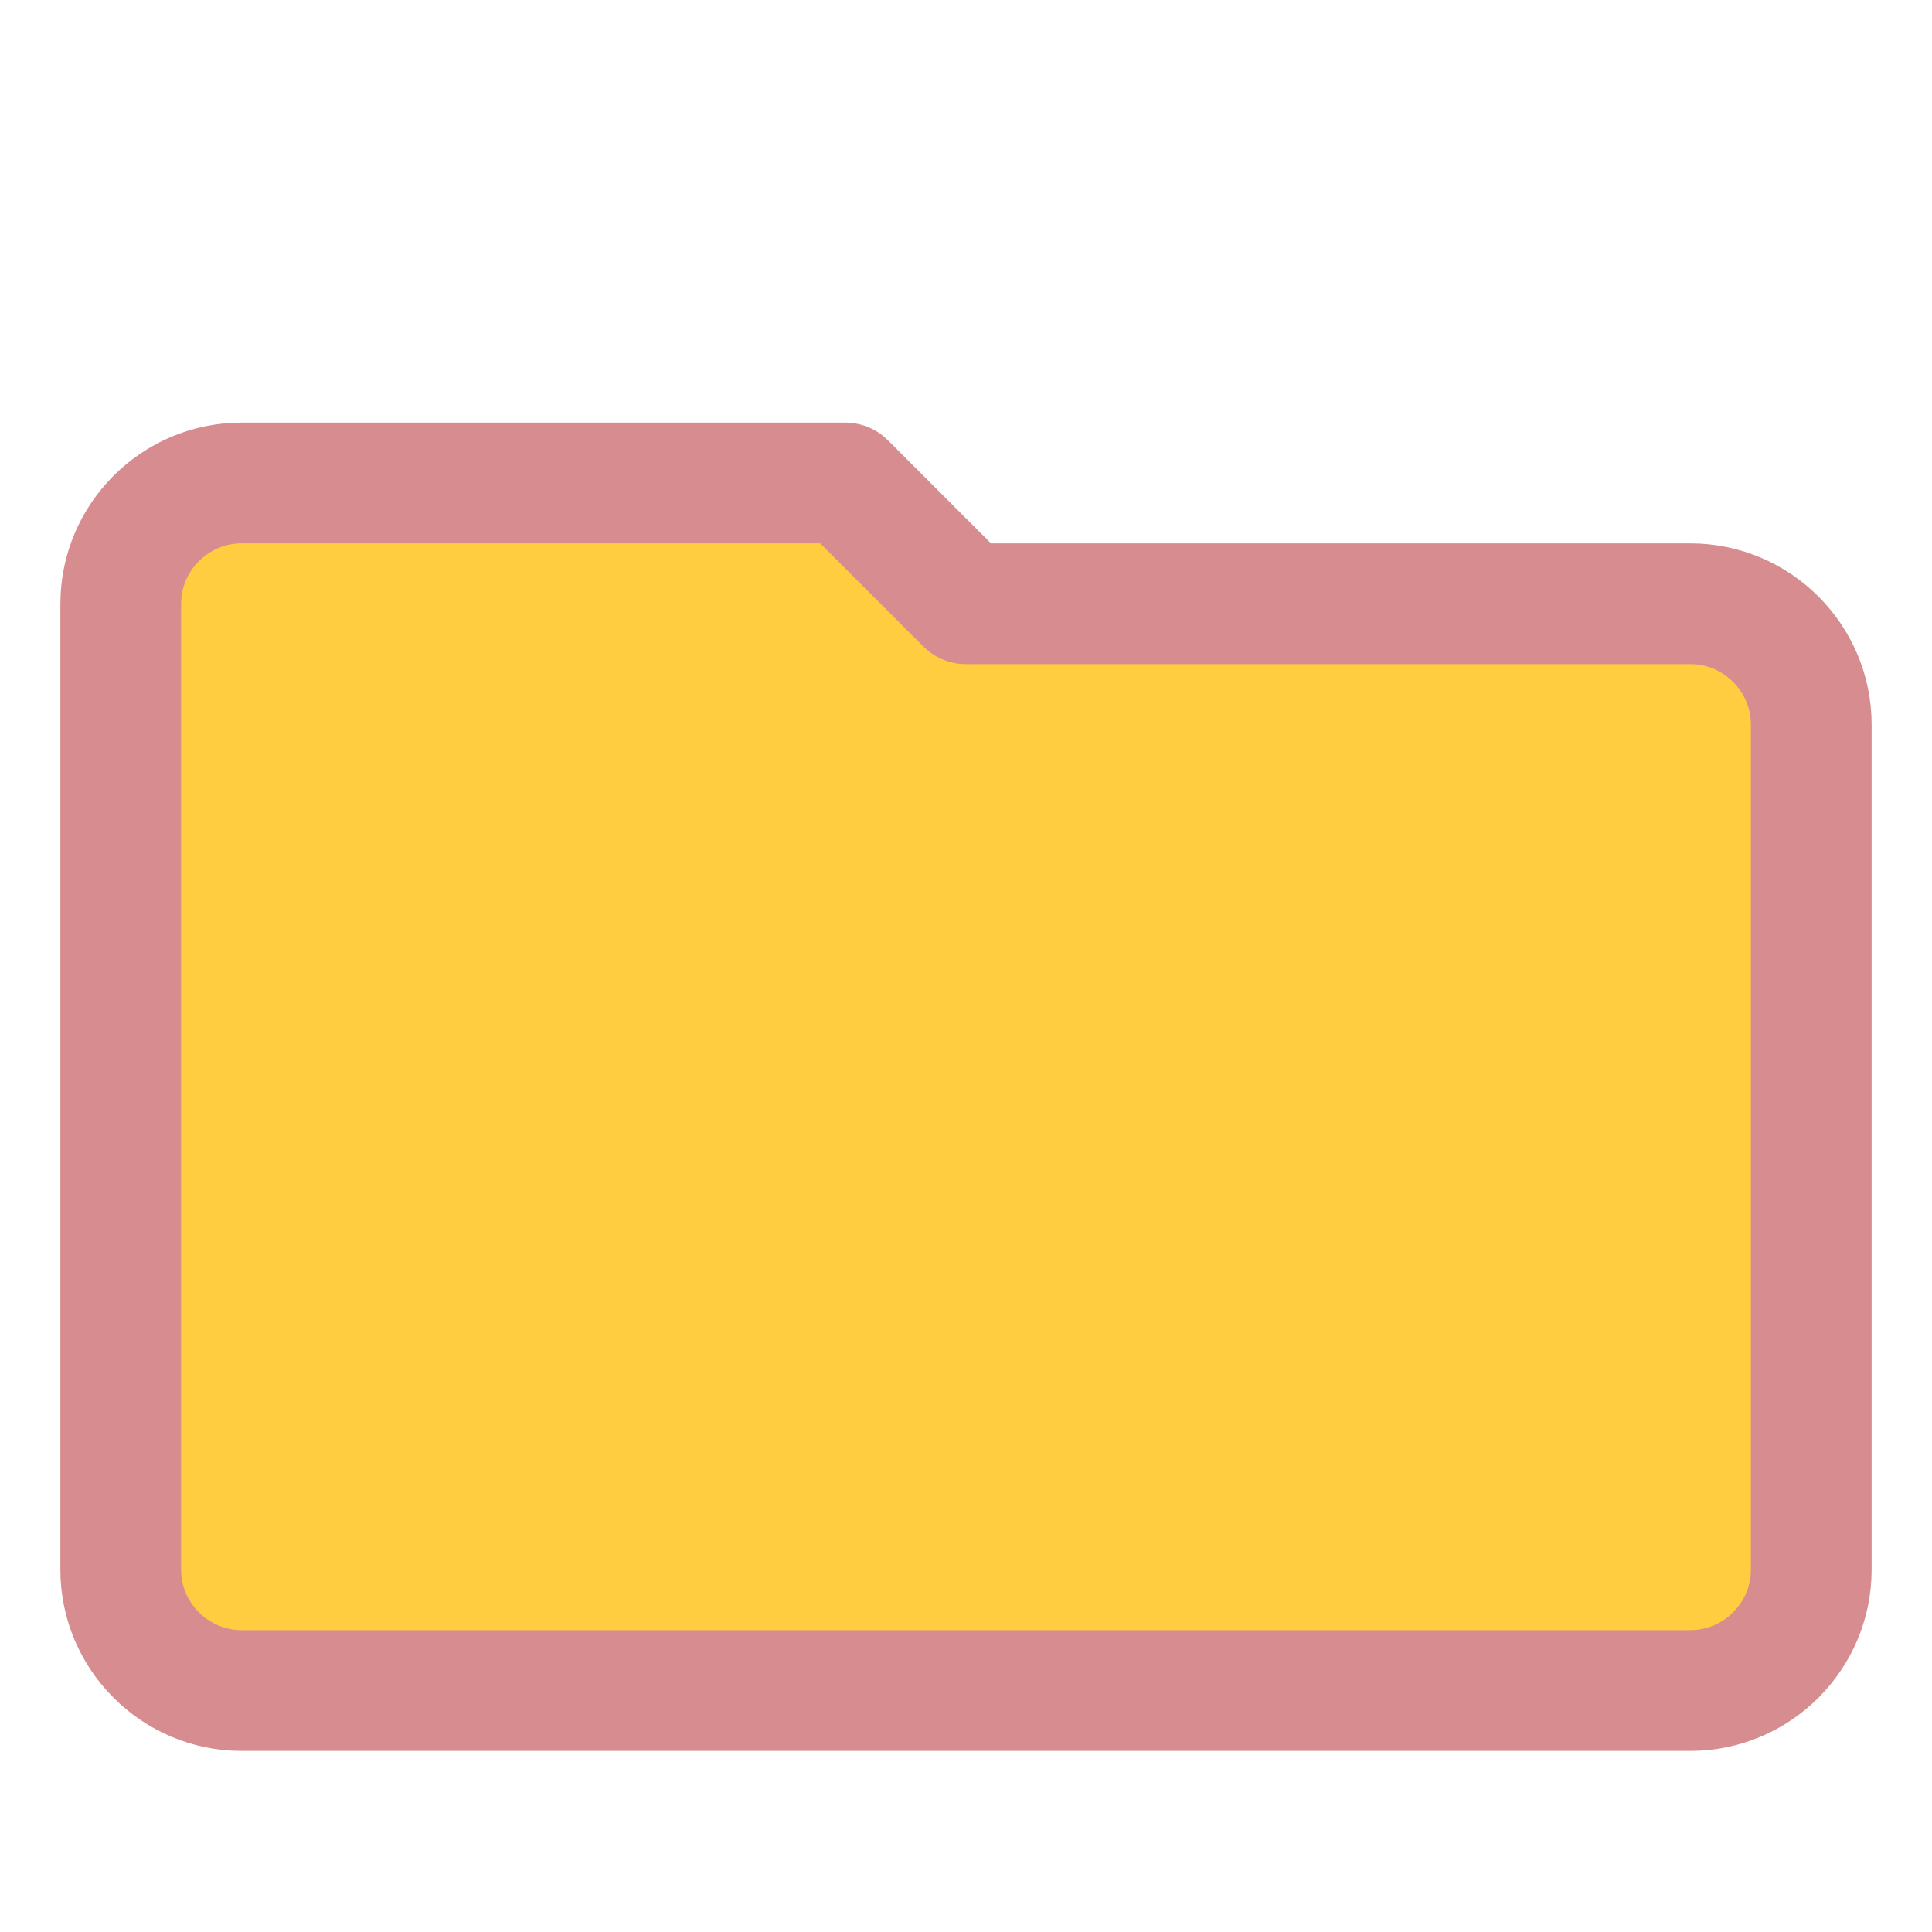 <svg width="64" height="64" viewBox="0 0 64 64" xmlns="http://www.w3.org/2000/svg">
  <path d="M8 16 H28 L32 20 H56 C58.2 20 60 21.8 60 24 V52 C60 54.2 58.2 56 56 56 H8 C5.8 56 4 54.2 4 52 V20 C4 17.8 5.8 16 8 16 Z"
        fill="#FFCD3F" stroke="#D78C8F" stroke-width="4" stroke-linejoin="round"/>
</svg>
